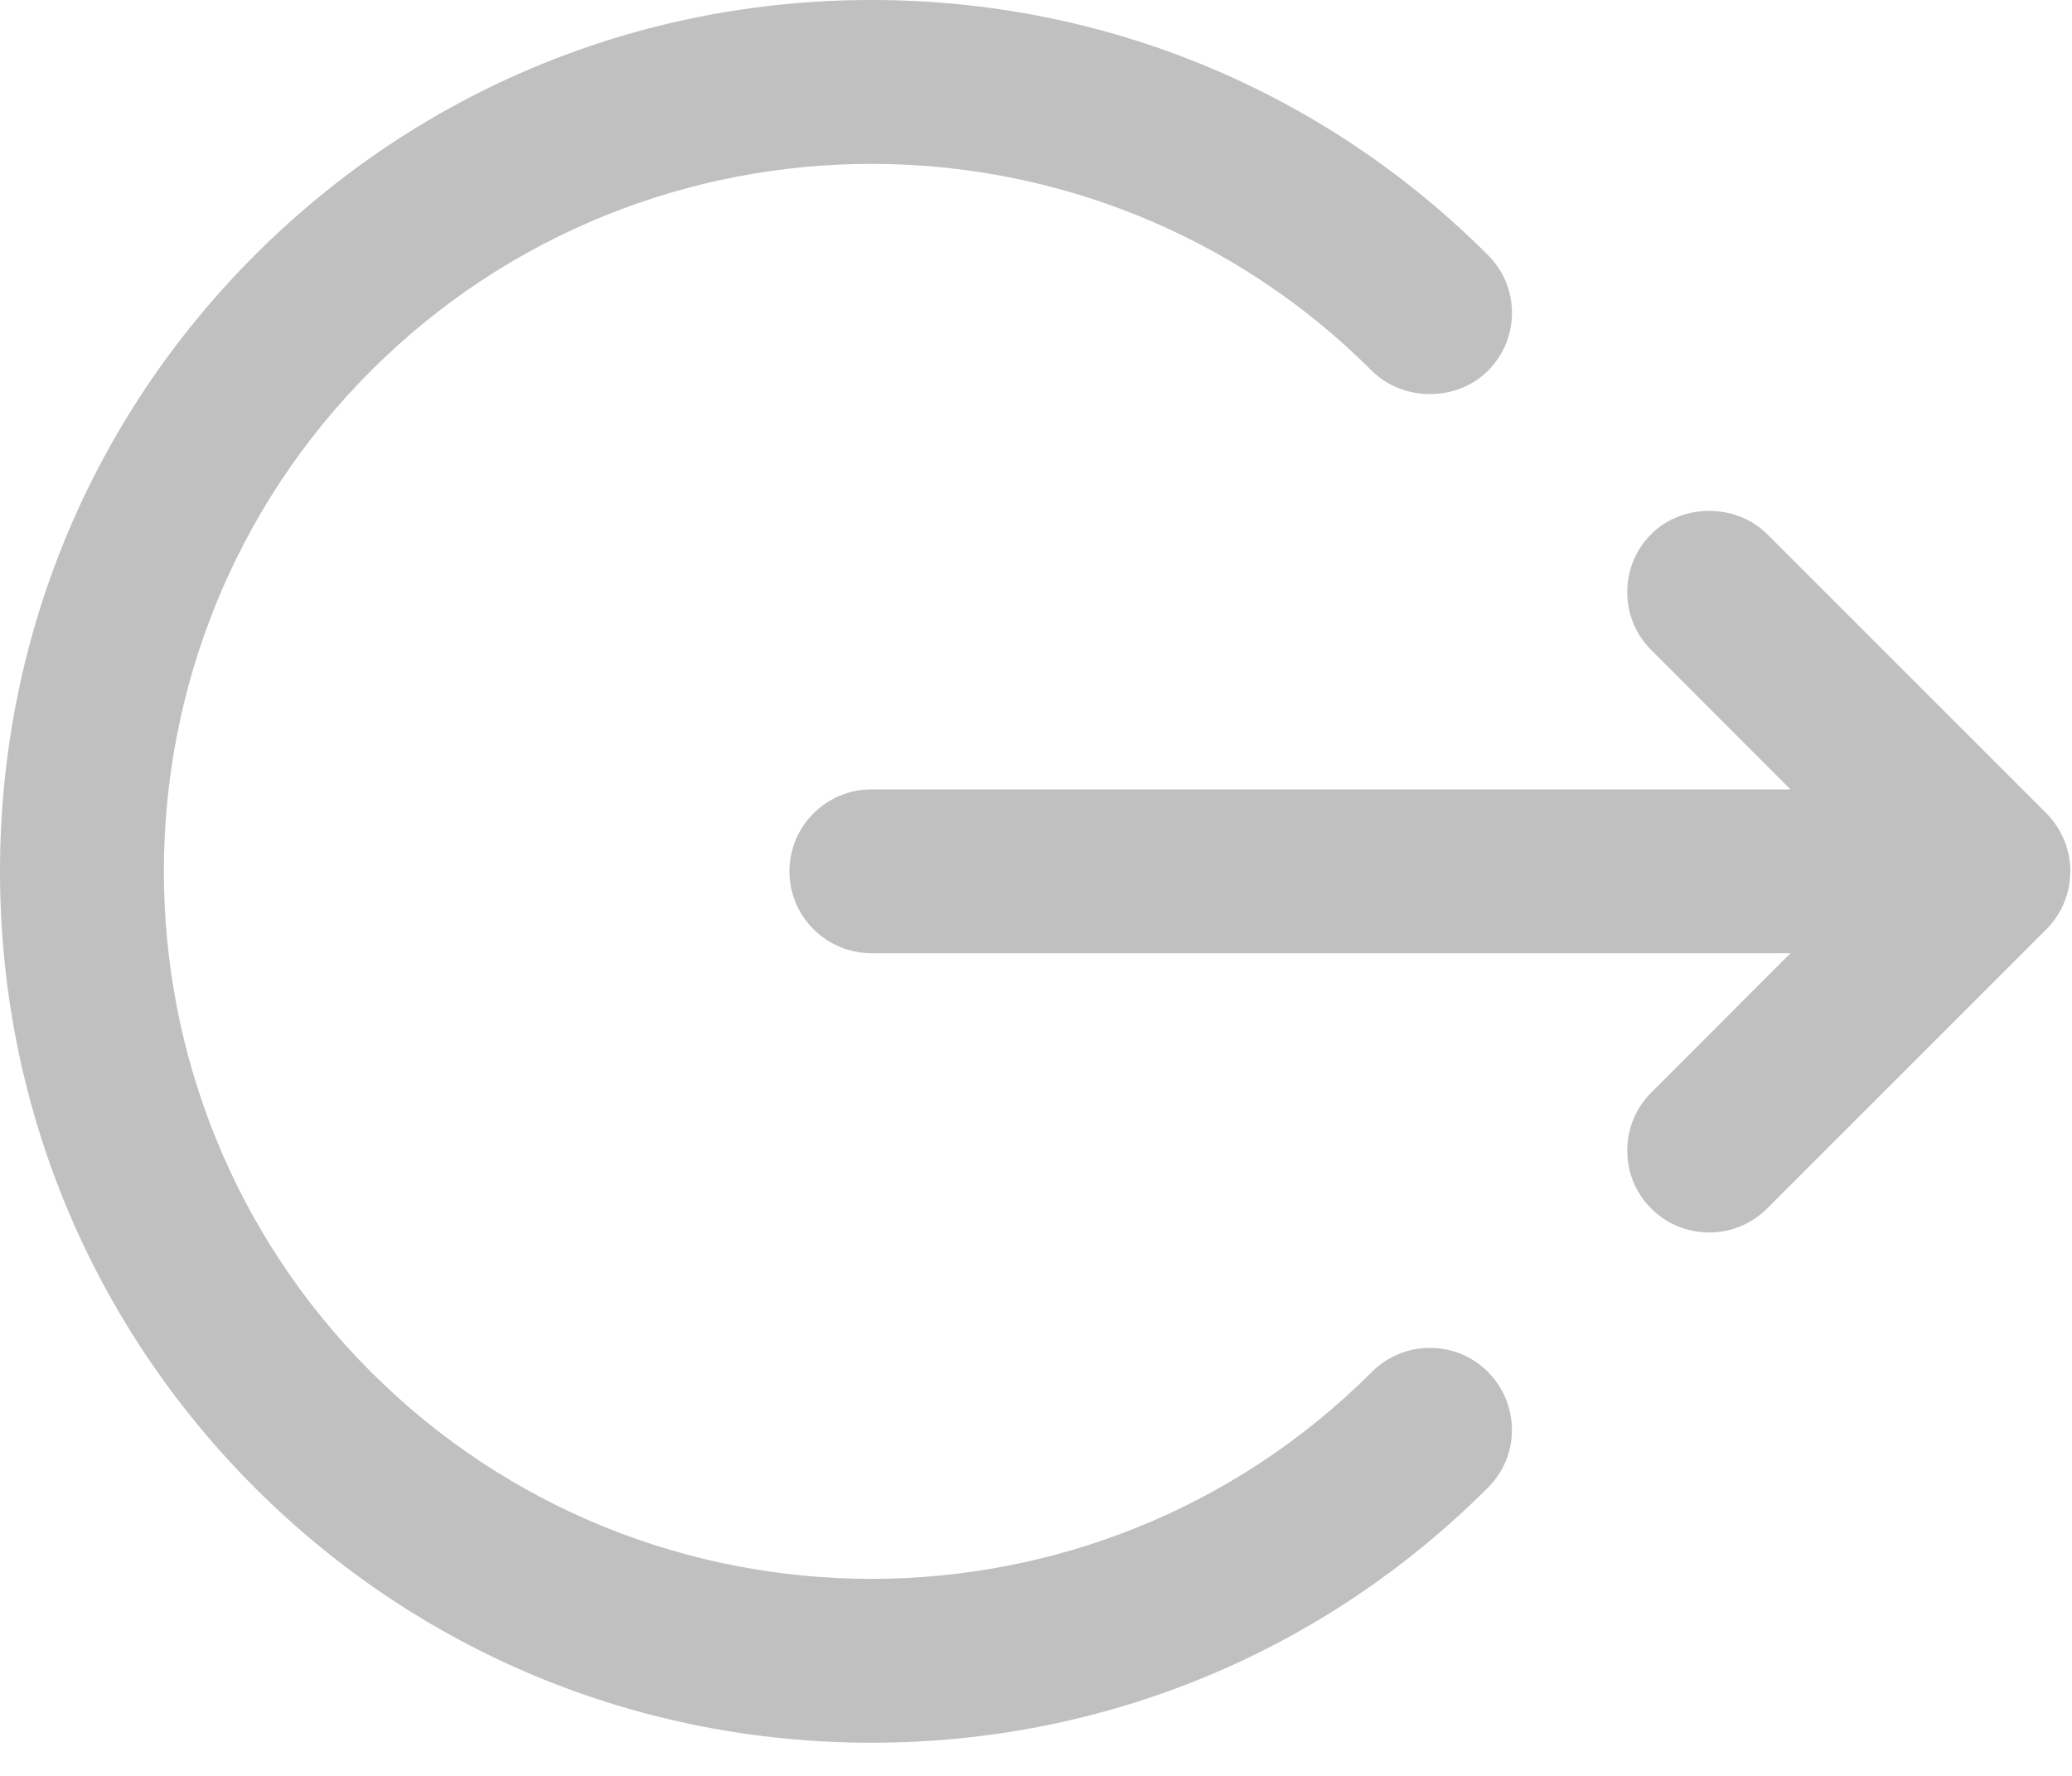 <svg xmlns="http://www.w3.org/2000/svg" width="14" height="12" viewBox="0 0 14 12">
  <g fill="#C0C0C0" fill-rule="evenodd">
    <path d="M9.662,9.108 L9.662,9.108 C9.514,9.108 9.375,9.165 9.27,9.27 C7.405,11.135 4.371,11.135 2.506,9.27 C0.641,7.405 0.641,4.371 2.506,2.506 C4.371,0.641 7.405,0.641 9.27,2.506 C9.479,2.715 9.844,2.715 10.053,2.506 C10.158,2.401 10.216,2.262 10.216,2.114 C10.216,1.966 10.158,1.827 10.053,1.723 C8.942,0.612 7.463,-8.86075941e-05 5.888,-8.86075941e-05 C4.313,-8.86075941e-05 2.834,0.612 1.723,1.723 C0.612,2.834 0,4.313 0,5.888 C0,7.463 0.612,8.942 1.723,10.054 C2.834,11.164 4.313,11.776 5.888,11.776 C7.463,11.776 8.942,11.164 10.053,10.053 C10.158,9.949 10.216,9.809 10.216,9.662 C10.215,9.514 10.158,9.375 10.053,9.27 C9.949,9.165 9.809,9.108 9.662,9.108"/>
    <path d="M13.896,5.581 C13.875,5.549 13.851,5.52 13.826,5.495 L11.94,3.609 C11.731,3.4 11.366,3.4 11.157,3.609 C11.052,3.714 10.995,3.853 10.995,4.001 C10.995,4.149 11.052,4.288 11.157,4.392 L12.098,5.334 L5.888,5.334 C5.583,5.334 5.334,5.582 5.334,5.888 C5.334,6.193 5.583,6.441 5.888,6.441 L12.098,6.441 L11.157,7.383 C11.052,7.488 10.995,7.627 10.995,7.775 C10.995,7.923 11.052,8.062 11.157,8.166 C11.261,8.271 11.401,8.328 11.549,8.328 C11.696,8.328 11.835,8.271 11.94,8.166 L13.827,6.279 C14.013,6.093 14.042,5.799 13.896,5.581"/>
  </g>
</svg>
